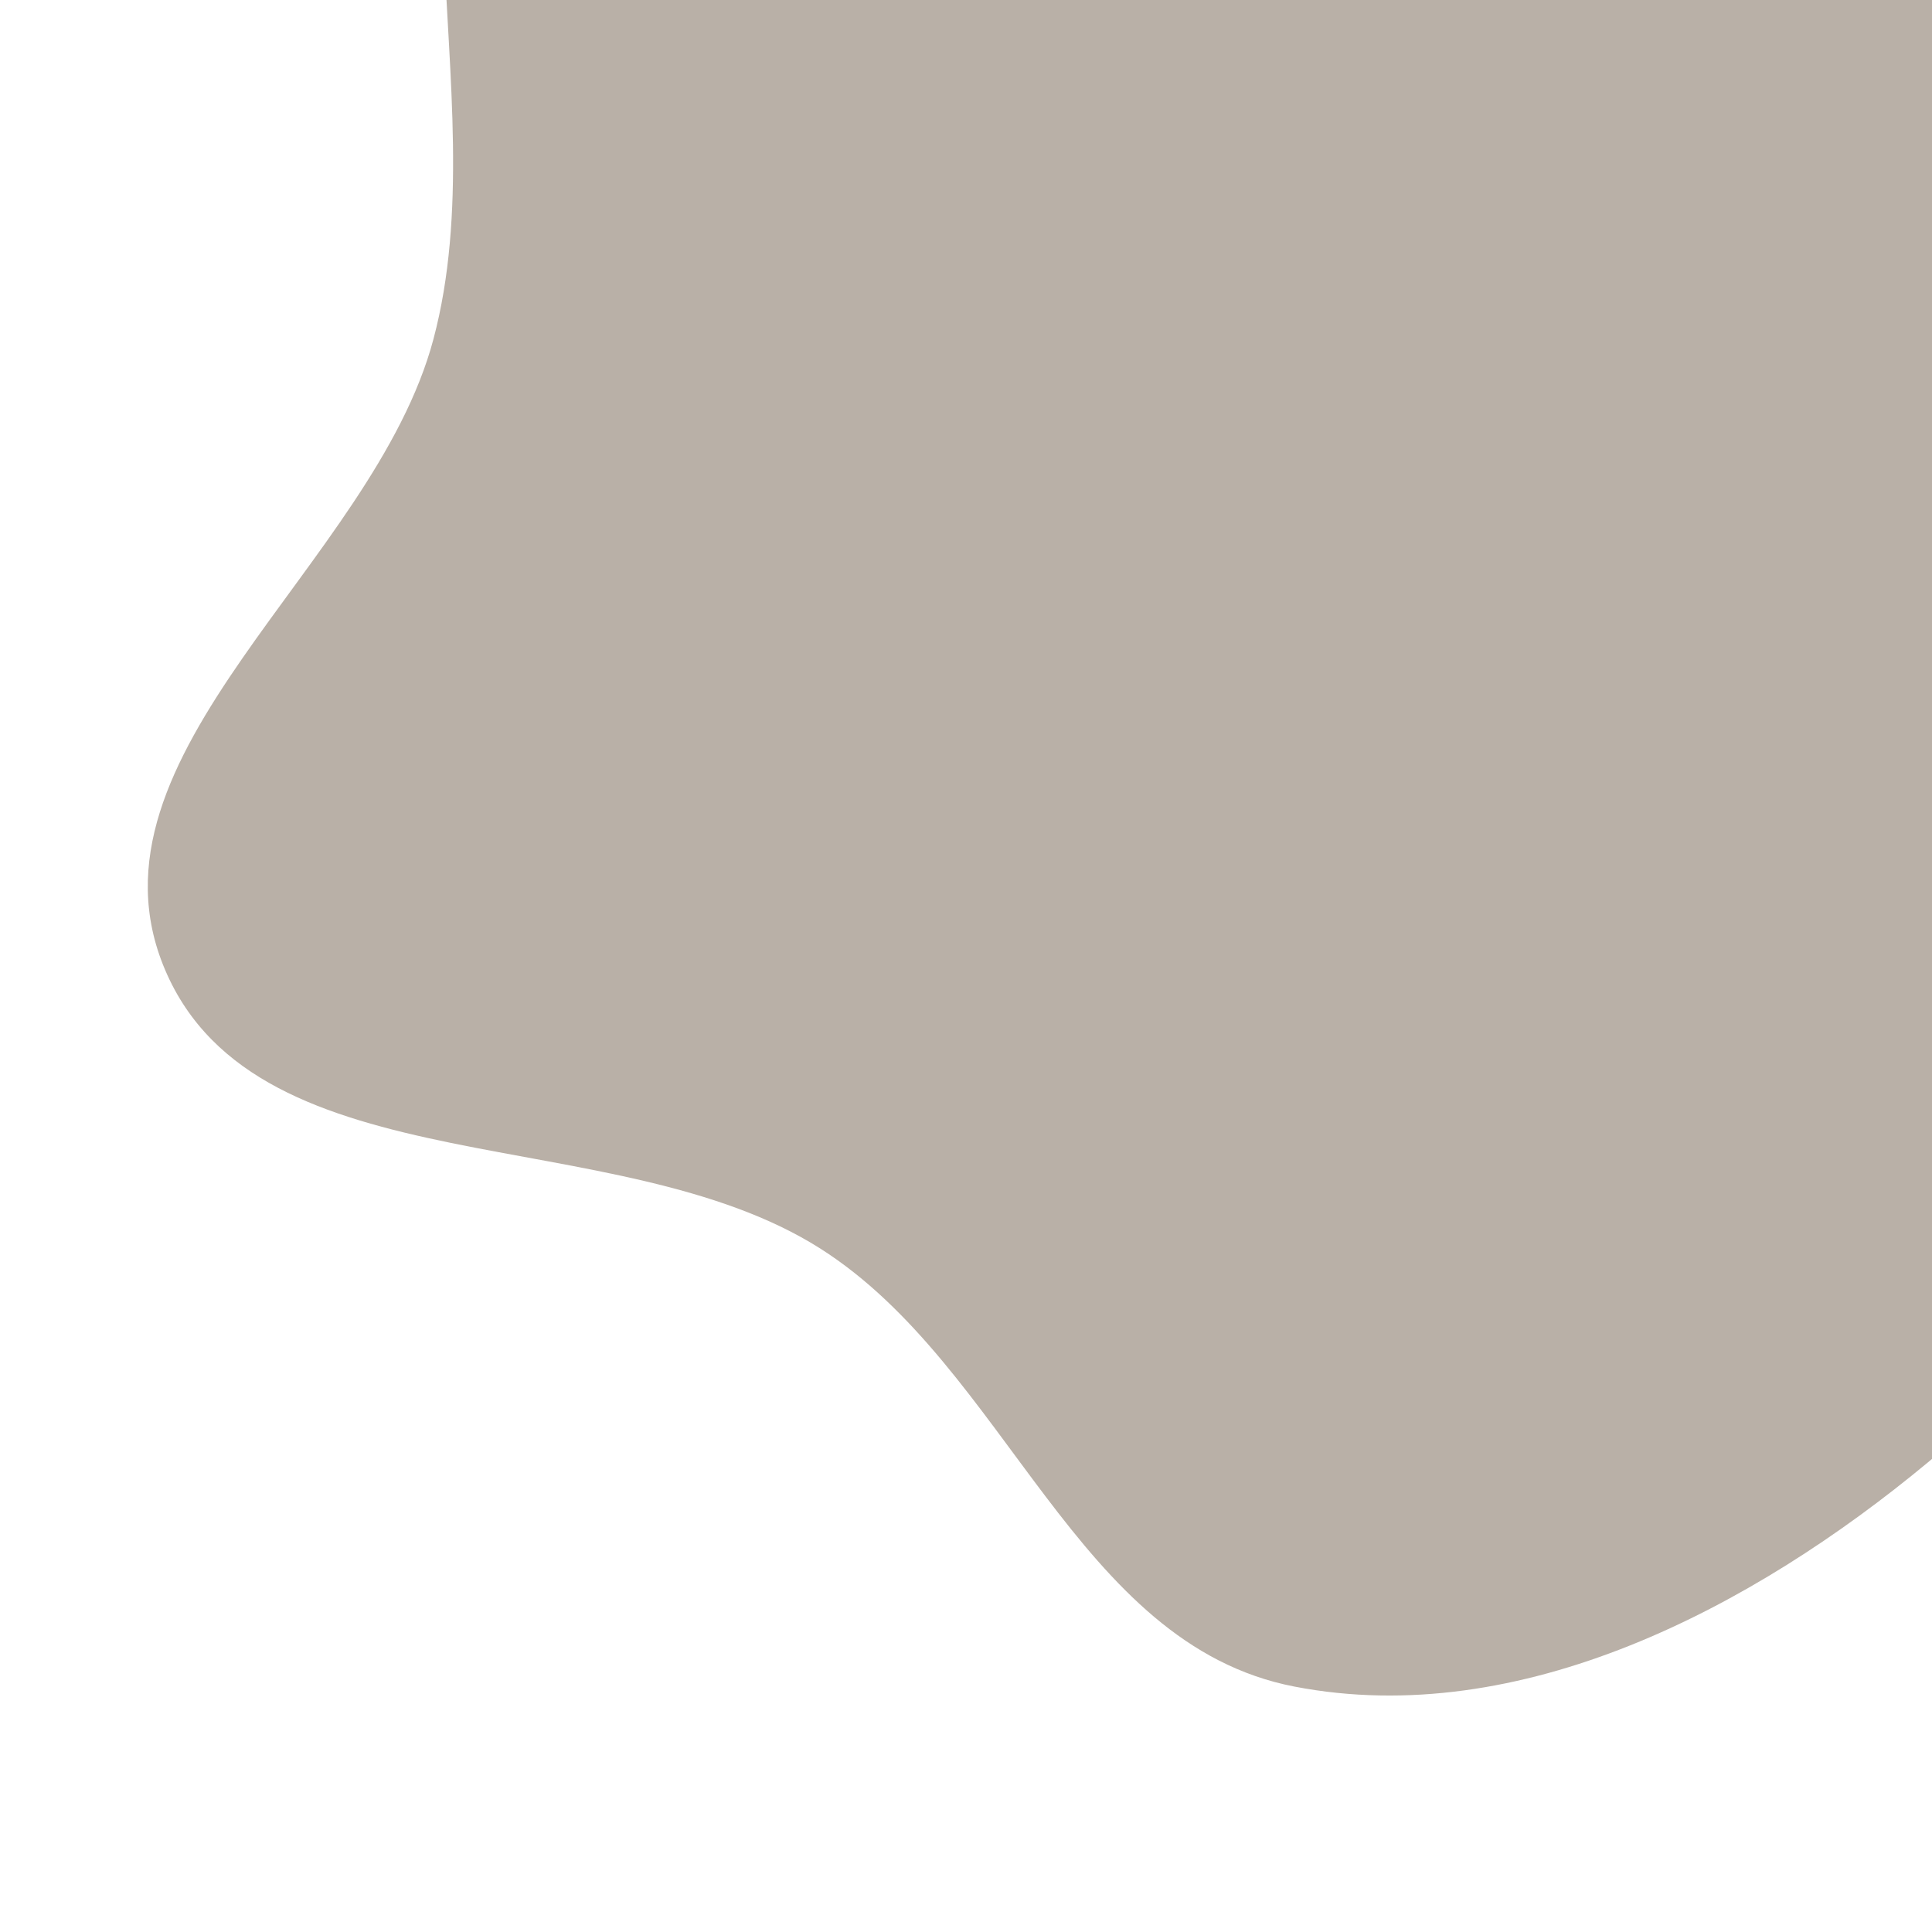 <svg width="719" height="719" viewBox="0 0 719 719" fill="none" xmlns="http://www.w3.org/2000/svg">
<g clip-path="url(#clip0_2_81)">
<path fill-rule="evenodd" clip-rule="evenodd" d="M481.755 -245.339C581.01 -240.623 685.416 -203.737 746.019 -126.942C802.053 -55.936 764.403 44.888 780.408 133.114C793.276 204.044 841.302 266.961 830.404 338.204C818.332 417.132 779.842 492.453 717.532 544.186C652.271 598.368 565.835 643.895 481.755 627.671C400.261 611.947 374.875 508.823 305.249 464.635C229.069 416.287 96.253 442.785 61.431 360.913C27.318 280.71 138.957 210.257 161.308 126.209C186.067 33.108 134.608 -79.367 198.094 -152.976C263.865 -229.236 379.689 -250.189 481.755 -245.339Z" fill="#B9B0A7"/>
</g>
<defs>
<clipPath id="clip0_2_81">
<rect width="720" height="719" fill="white"/>
</clipPath>
</defs>
</svg>
